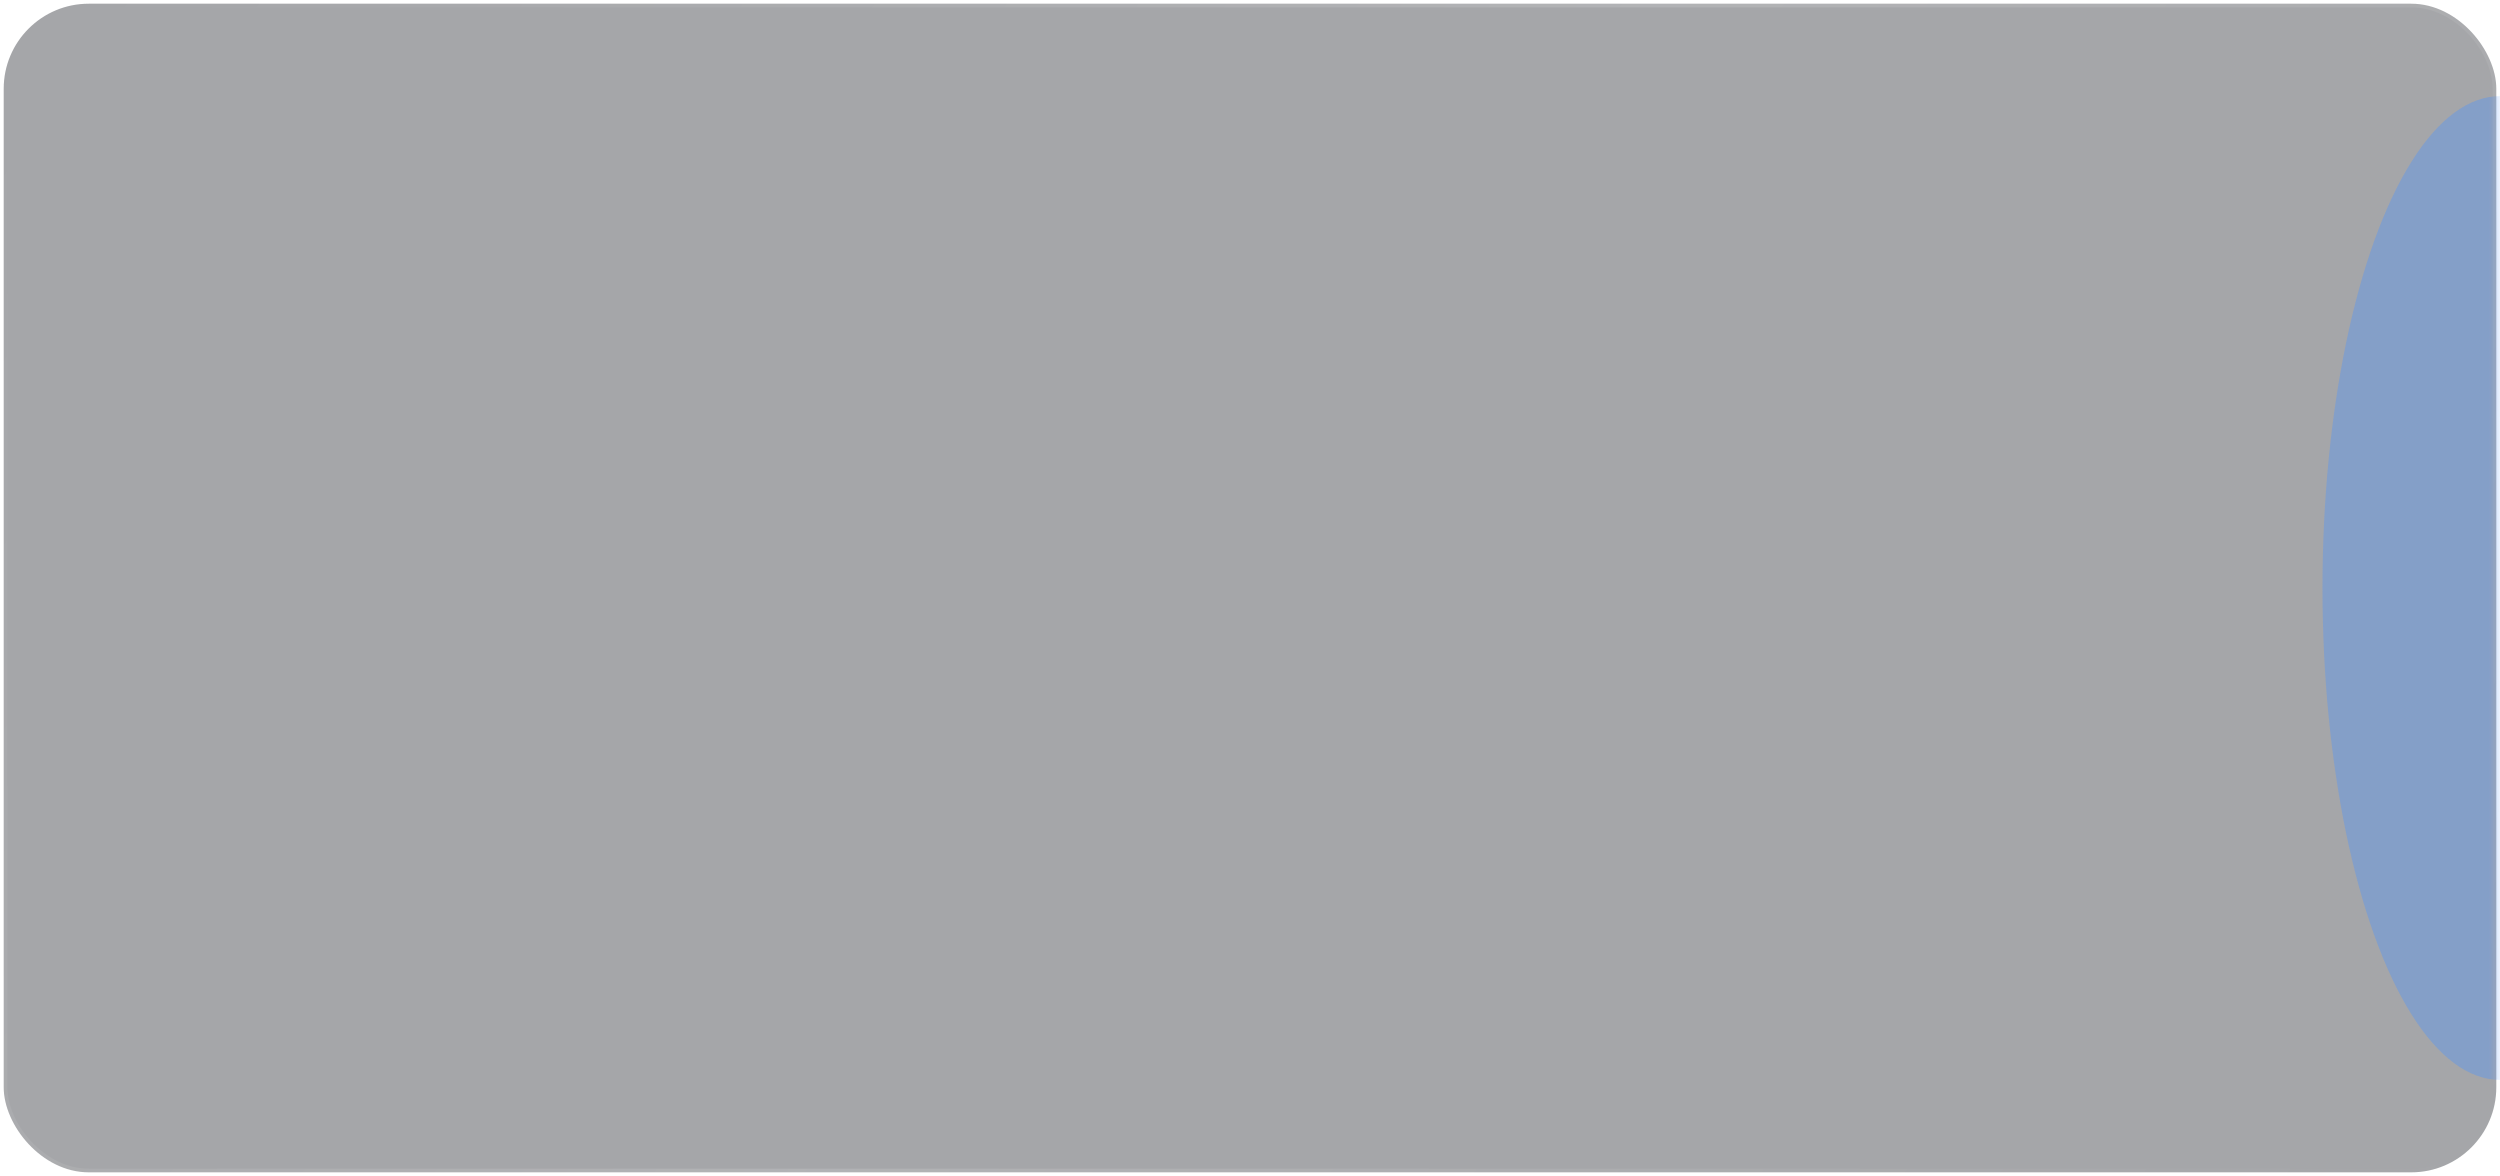 <svg width="338" height="159" viewBox="0 0 338 159" fill="none" xmlns="http://www.w3.org/2000/svg">
<rect x="0.5" y="0.5" width="337" height="158" rx="11.5" fill="#202229" fill-opacity="0.4" stroke="url(#paint0_linear_104_1012)"/>
<mask id="mask0_104_1012" style="mask-type:alpha" maskUnits="userSpaceOnUse" x="0" y="0" width="338" height="159">
<rect x="0.5" y="0.5" width="337" height="158" rx="11.5" fill="#202229" stroke="url(#paint1_linear_104_1012)"/>
</mask>
<g mask="url(#mask0_104_1012)">
<g filter="url(#filter0_f_104_1012)">
<ellipse cx="338" cy="79.5" rx="24" ry="66.5" fill="#5495F8" fill-opacity="0.4"/>
</g>
</g>
<defs>
<filter id="filter0_f_104_1012" x="237" y="-64" width="202" height="287" filterUnits="userSpaceOnUse" color-interpolation-filters="sRGB">
<feFlood flood-opacity="0" result="BackgroundImageFix"/>
<feBlend mode="normal" in="SourceGraphic" in2="BackgroundImageFix" result="shape"/>
<feGaussianBlur stdDeviation="38.5" result="effect1_foregroundBlur_104_1012"/>
</filter>
<linearGradient id="paint0_linear_104_1012" x1="2.87453e-06" y1="12.081" x2="293.075" y2="221.785" gradientUnits="userSpaceOnUse">
<stop stop-color="white" stop-opacity="0"/>
<stop offset="0.479" stop-color="white" stop-opacity="0.14"/>
<stop offset="1" stop-color="white" stop-opacity="0"/>
</linearGradient>
<linearGradient id="paint1_linear_104_1012" x1="2.87453e-06" y1="12.081" x2="293.075" y2="221.785" gradientUnits="userSpaceOnUse">
<stop stop-color="white" stop-opacity="0"/>
<stop offset="0.479" stop-color="white" stop-opacity="0.14"/>
<stop offset="1" stop-color="white" stop-opacity="0"/>
</linearGradient>
</defs>
</svg>
